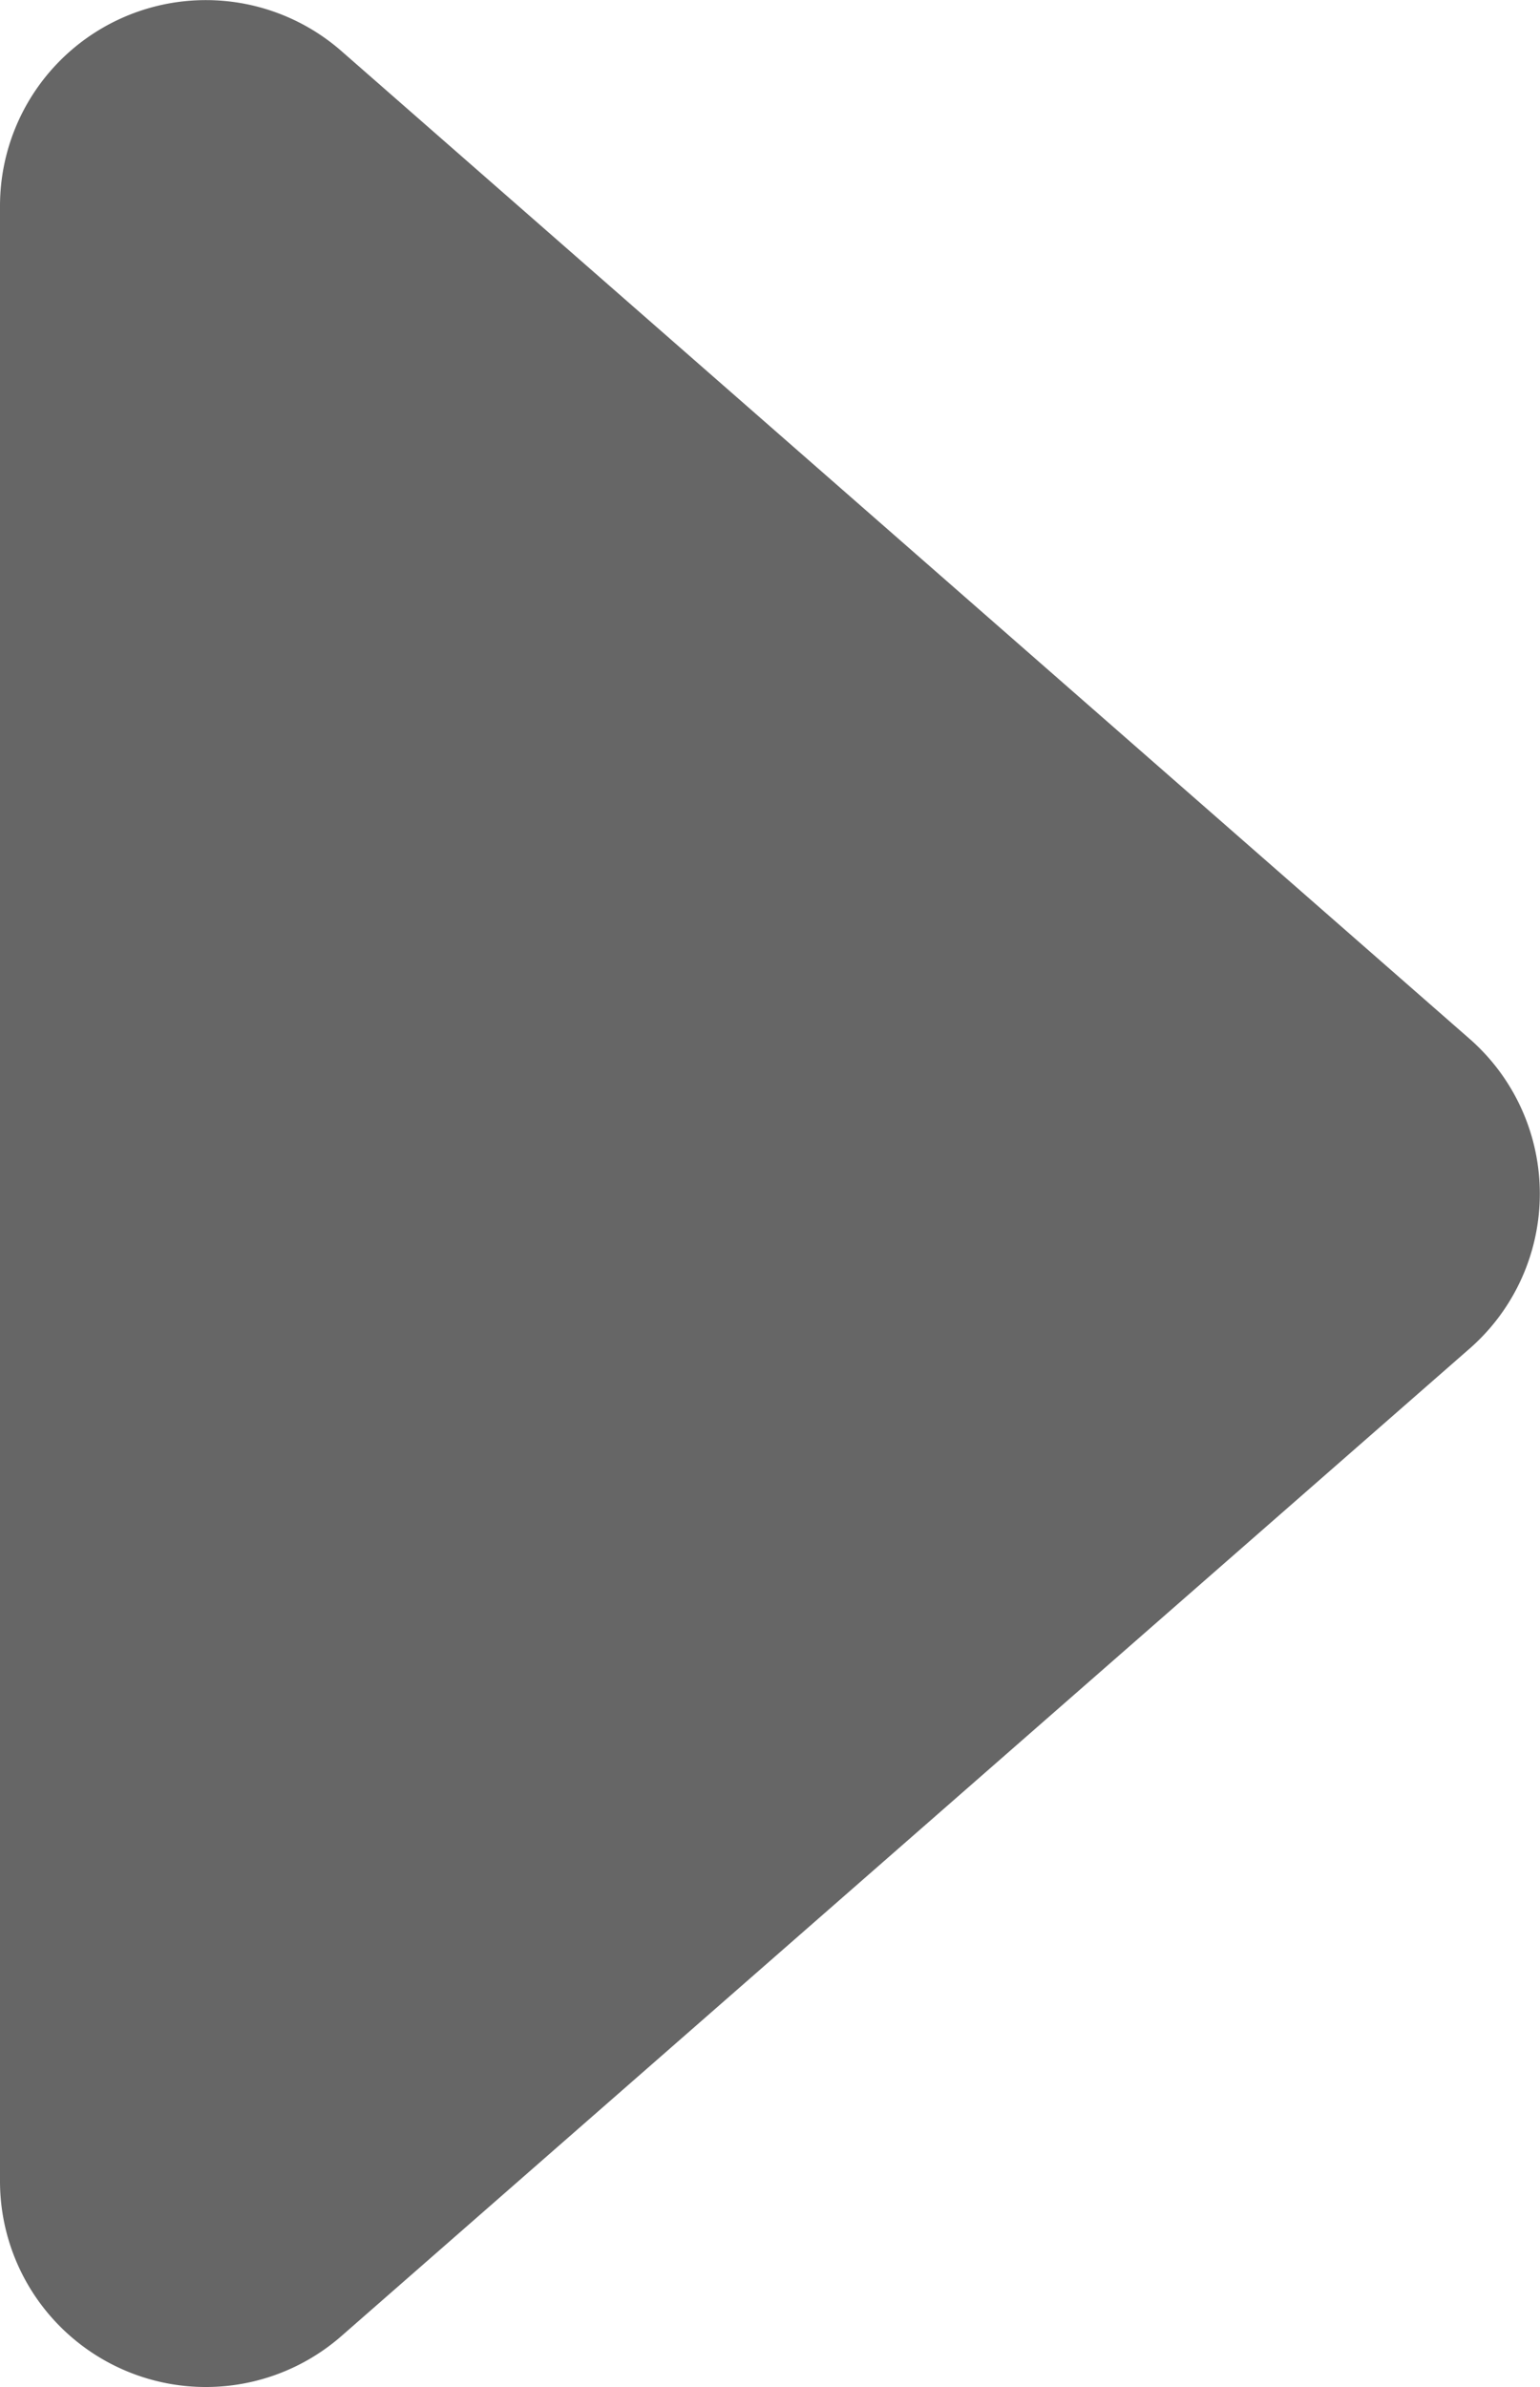 <svg xmlns="http://www.w3.org/2000/svg" width="7.743" height="12" viewBox="0 0 7.743 12">
  <path id="Path_1349" data-name="Path 1349" d="M18.639,11.736,12.966,16.7a1.035,1.035,0,0,1-1.716-.779V5.993a1.035,1.035,0,0,1,1.717-.779l5.671,4.964a1.035,1.035,0,0,1,0,1.559Z" transform="translate(-11.25 -4.957)" fill="#666"/>
</svg>

